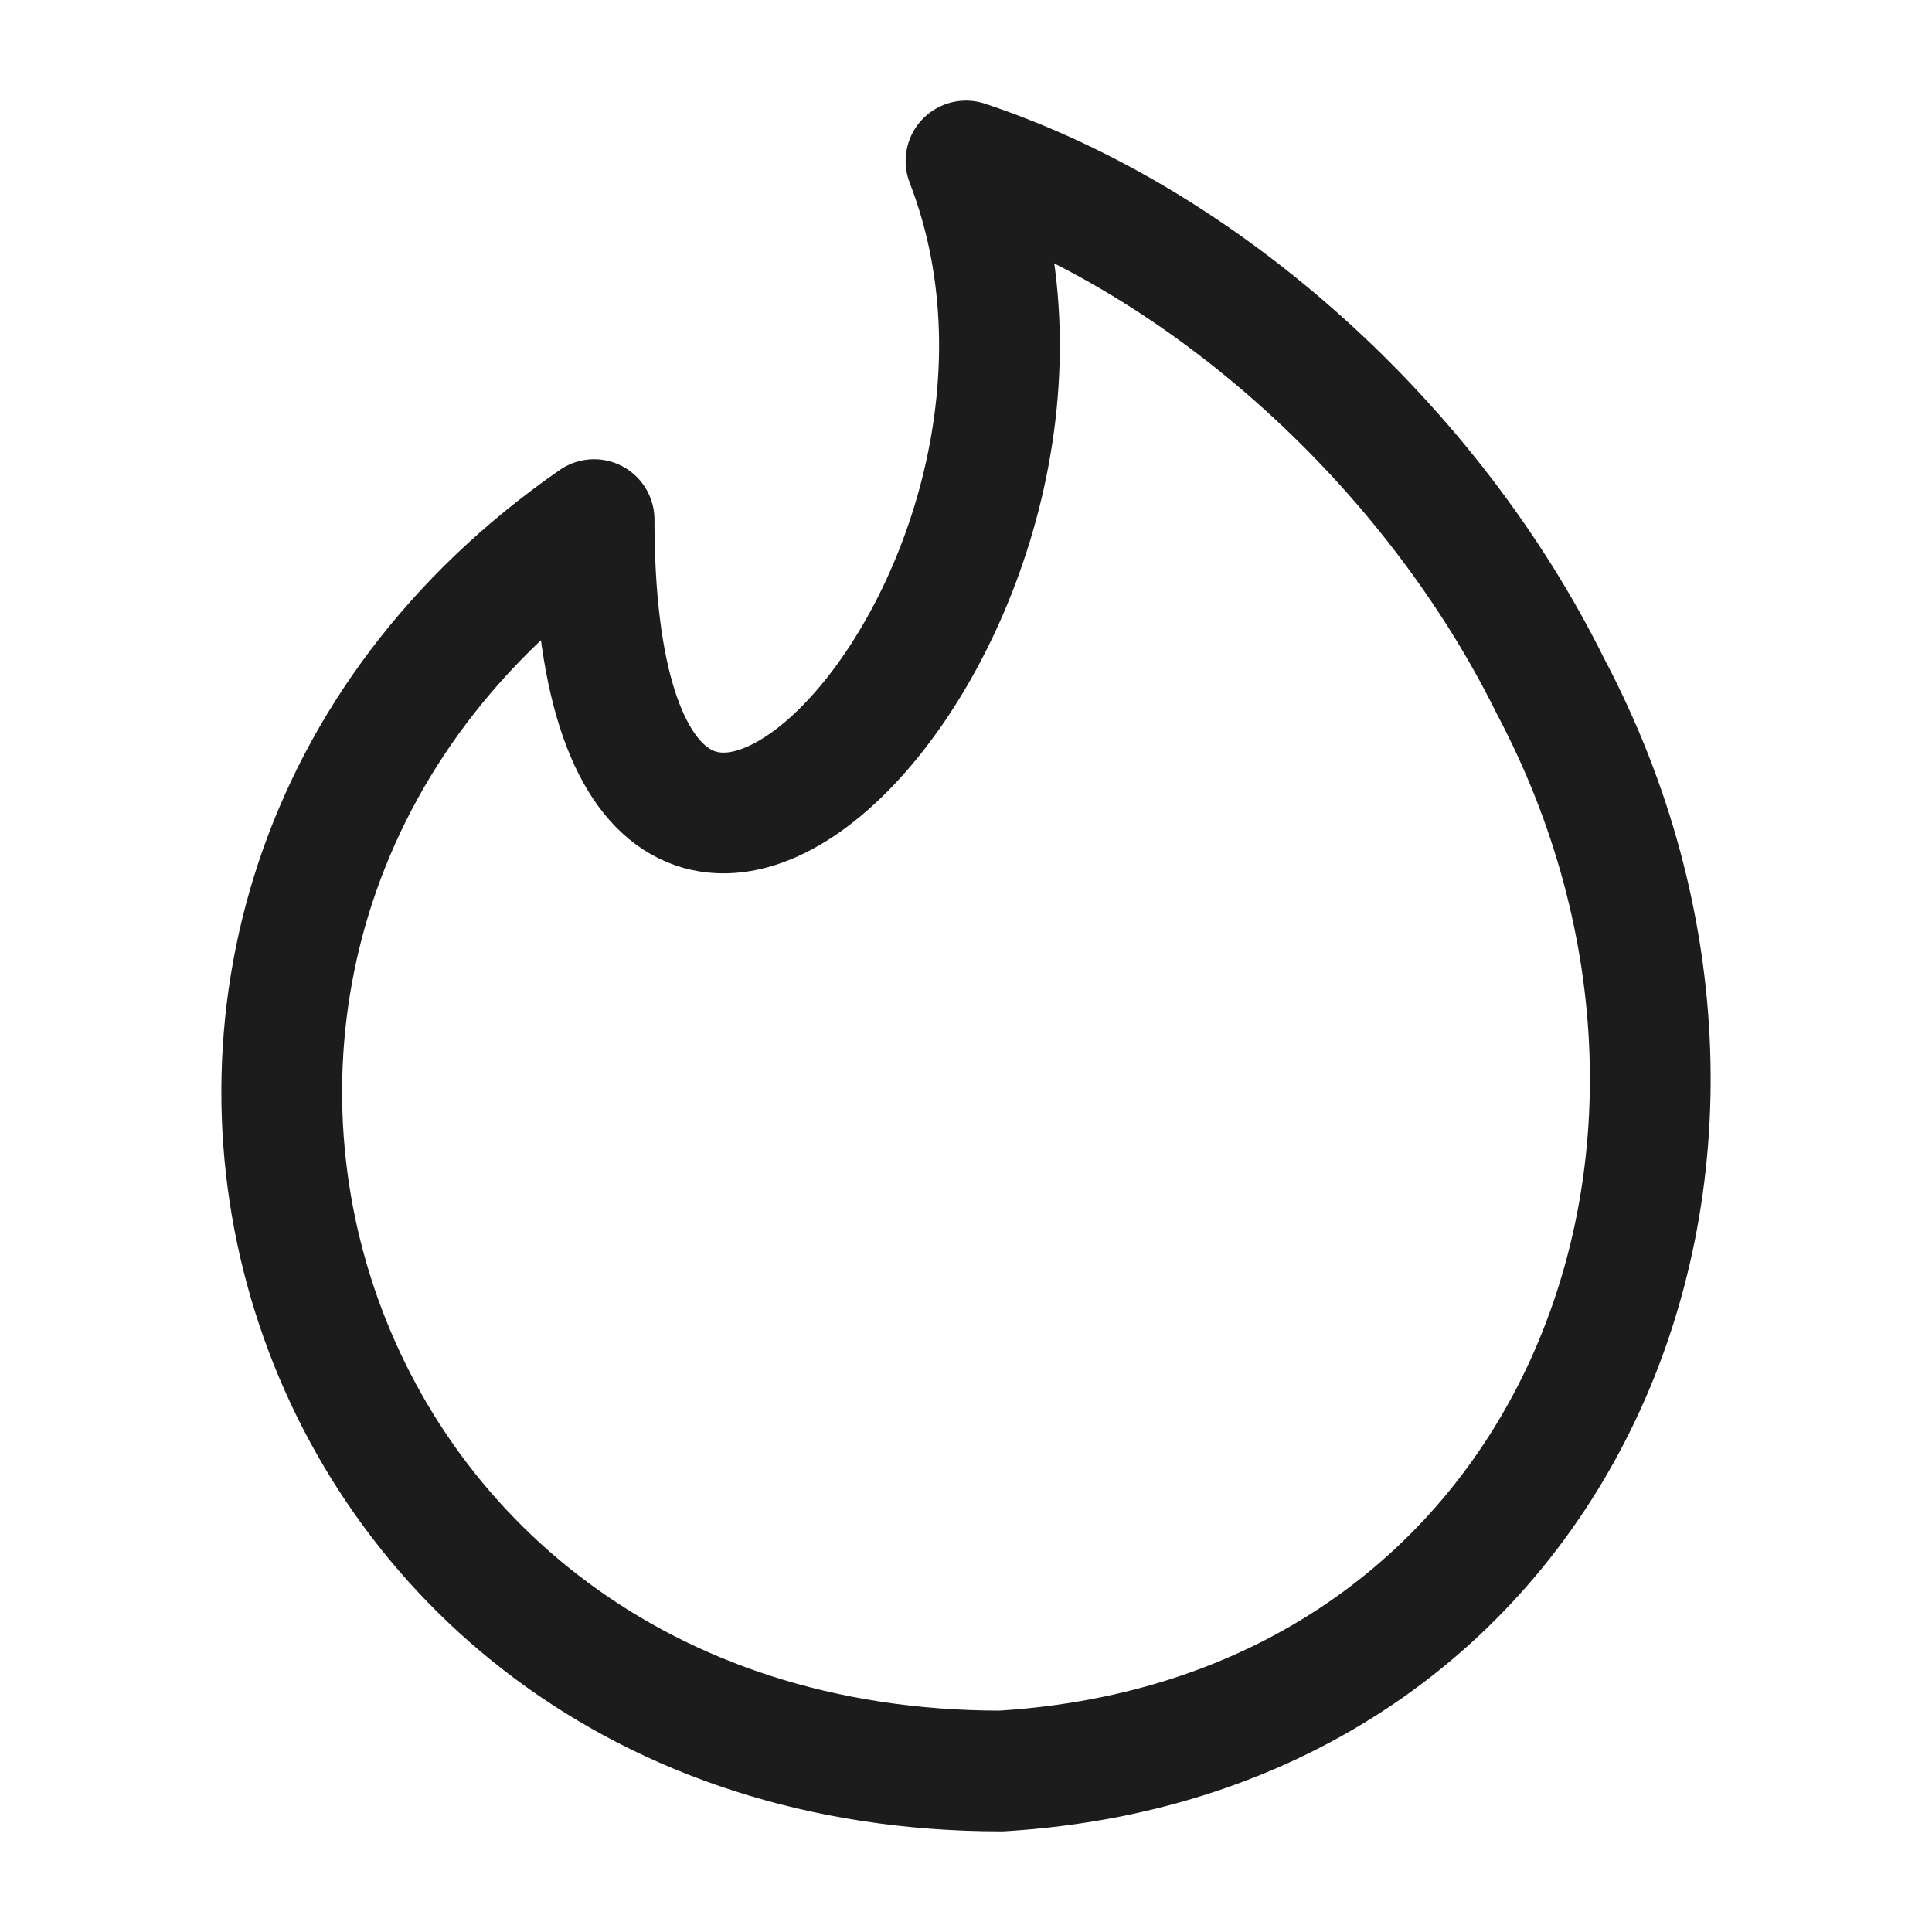 <svg width="24" height="24" viewBox="0 0 24 24" fill="none" xmlns="http://www.w3.org/2000/svg">
<path fill-rule="evenodd" clip-rule="evenodd" d="M19.256 8.515C22.384 14.419 19.433 21.575 12.438 22C3.441 22 0.307 11.364 7.38 6.455C7.38 14.5 14.13 7.5 12 2C15 3 17.794 5.562 19.256 8.515Z" stroke="#1B1C1B" stroke-width="1.5" stroke-linecap="round" stroke-linejoin="round"/>
</svg>
